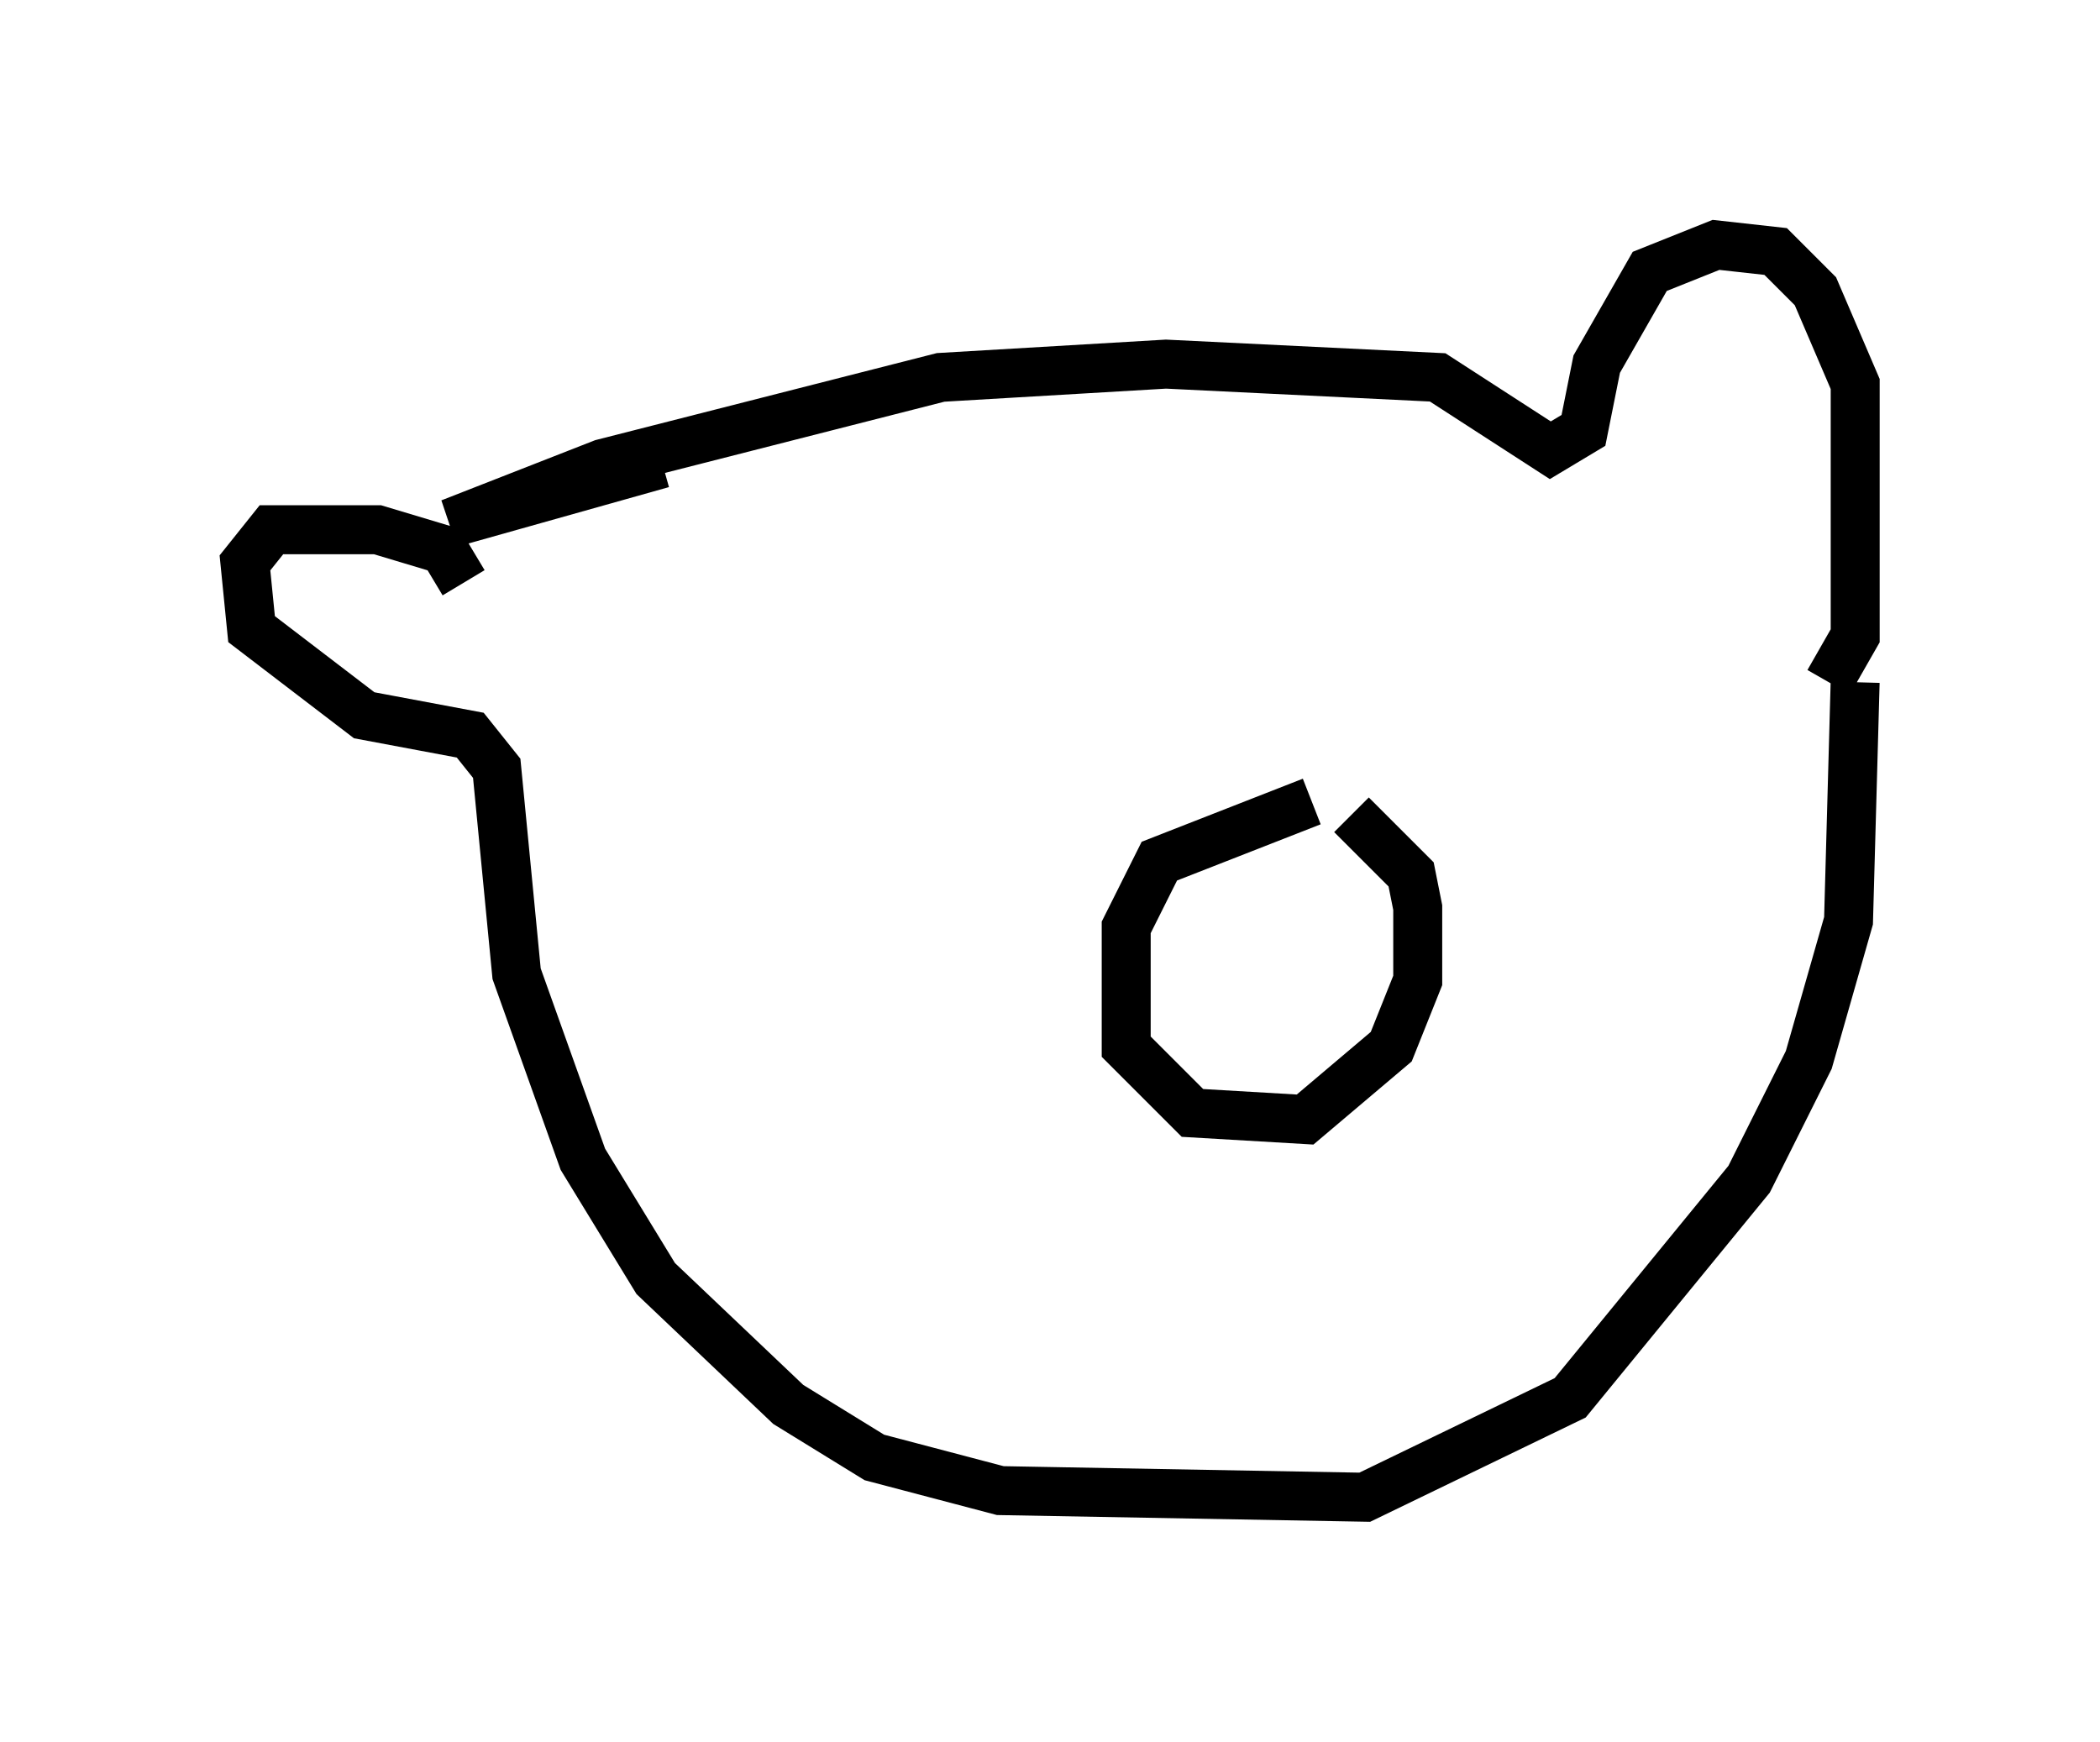 <?xml version="1.0" encoding="utf-8" ?>
<svg baseProfile="full" height="35.575" version="1.1" width="42.882" xmlns="http://www.w3.org/2000/svg" xmlns:ev="http://www.w3.org/2001/xml-events" xmlns:xlink="http://www.w3.org/1999/xlink"><defs /><rect fill="white" height="35.575" width="42.882" x="0" y="0" /><path d="M14.337, 9.601 m-0.812, -0.135 l-4.33, 1.218 3.112, -1.218 l6.901, -1.759 4.601, -0.271 l5.548, 0.271 2.3, 1.488 l0.677, -0.406 0.271, -1.353 l1.083, -1.894 1.353, -0.541 l1.218, 0.135 0.812, 0.812 l0.812, 1.894 0.0, 5.142 l-0.541, 0.947 m-27.875, -2.03 l-0.406, -0.677 -1.353, -0.406 l-2.165, 0.0 -0.541, 0.677 l0.135, 1.353 2.3, 1.759 l2.165, 0.406 0.541, 0.677 l0.406, 4.195 1.353, 3.789 l1.488, 2.436 2.706, 2.571 l1.759, 1.083 2.571, 0.677 l7.442, 0.135 4.195, -2.03 l3.654, -4.465 1.218, -2.436 l0.812, -2.842 0.135, -4.871 m-11.096, 2.436 l-3.112, 1.218 -0.677, 1.353 l0.0, 2.436 1.353, 1.353 l2.3, 0.135 1.759, -1.488 l0.541, -1.353 0.0, -1.488 l-0.135, -0.677 -1.218, -1.218 " fill="none" stroke="black" stroke-width="1" /></svg>